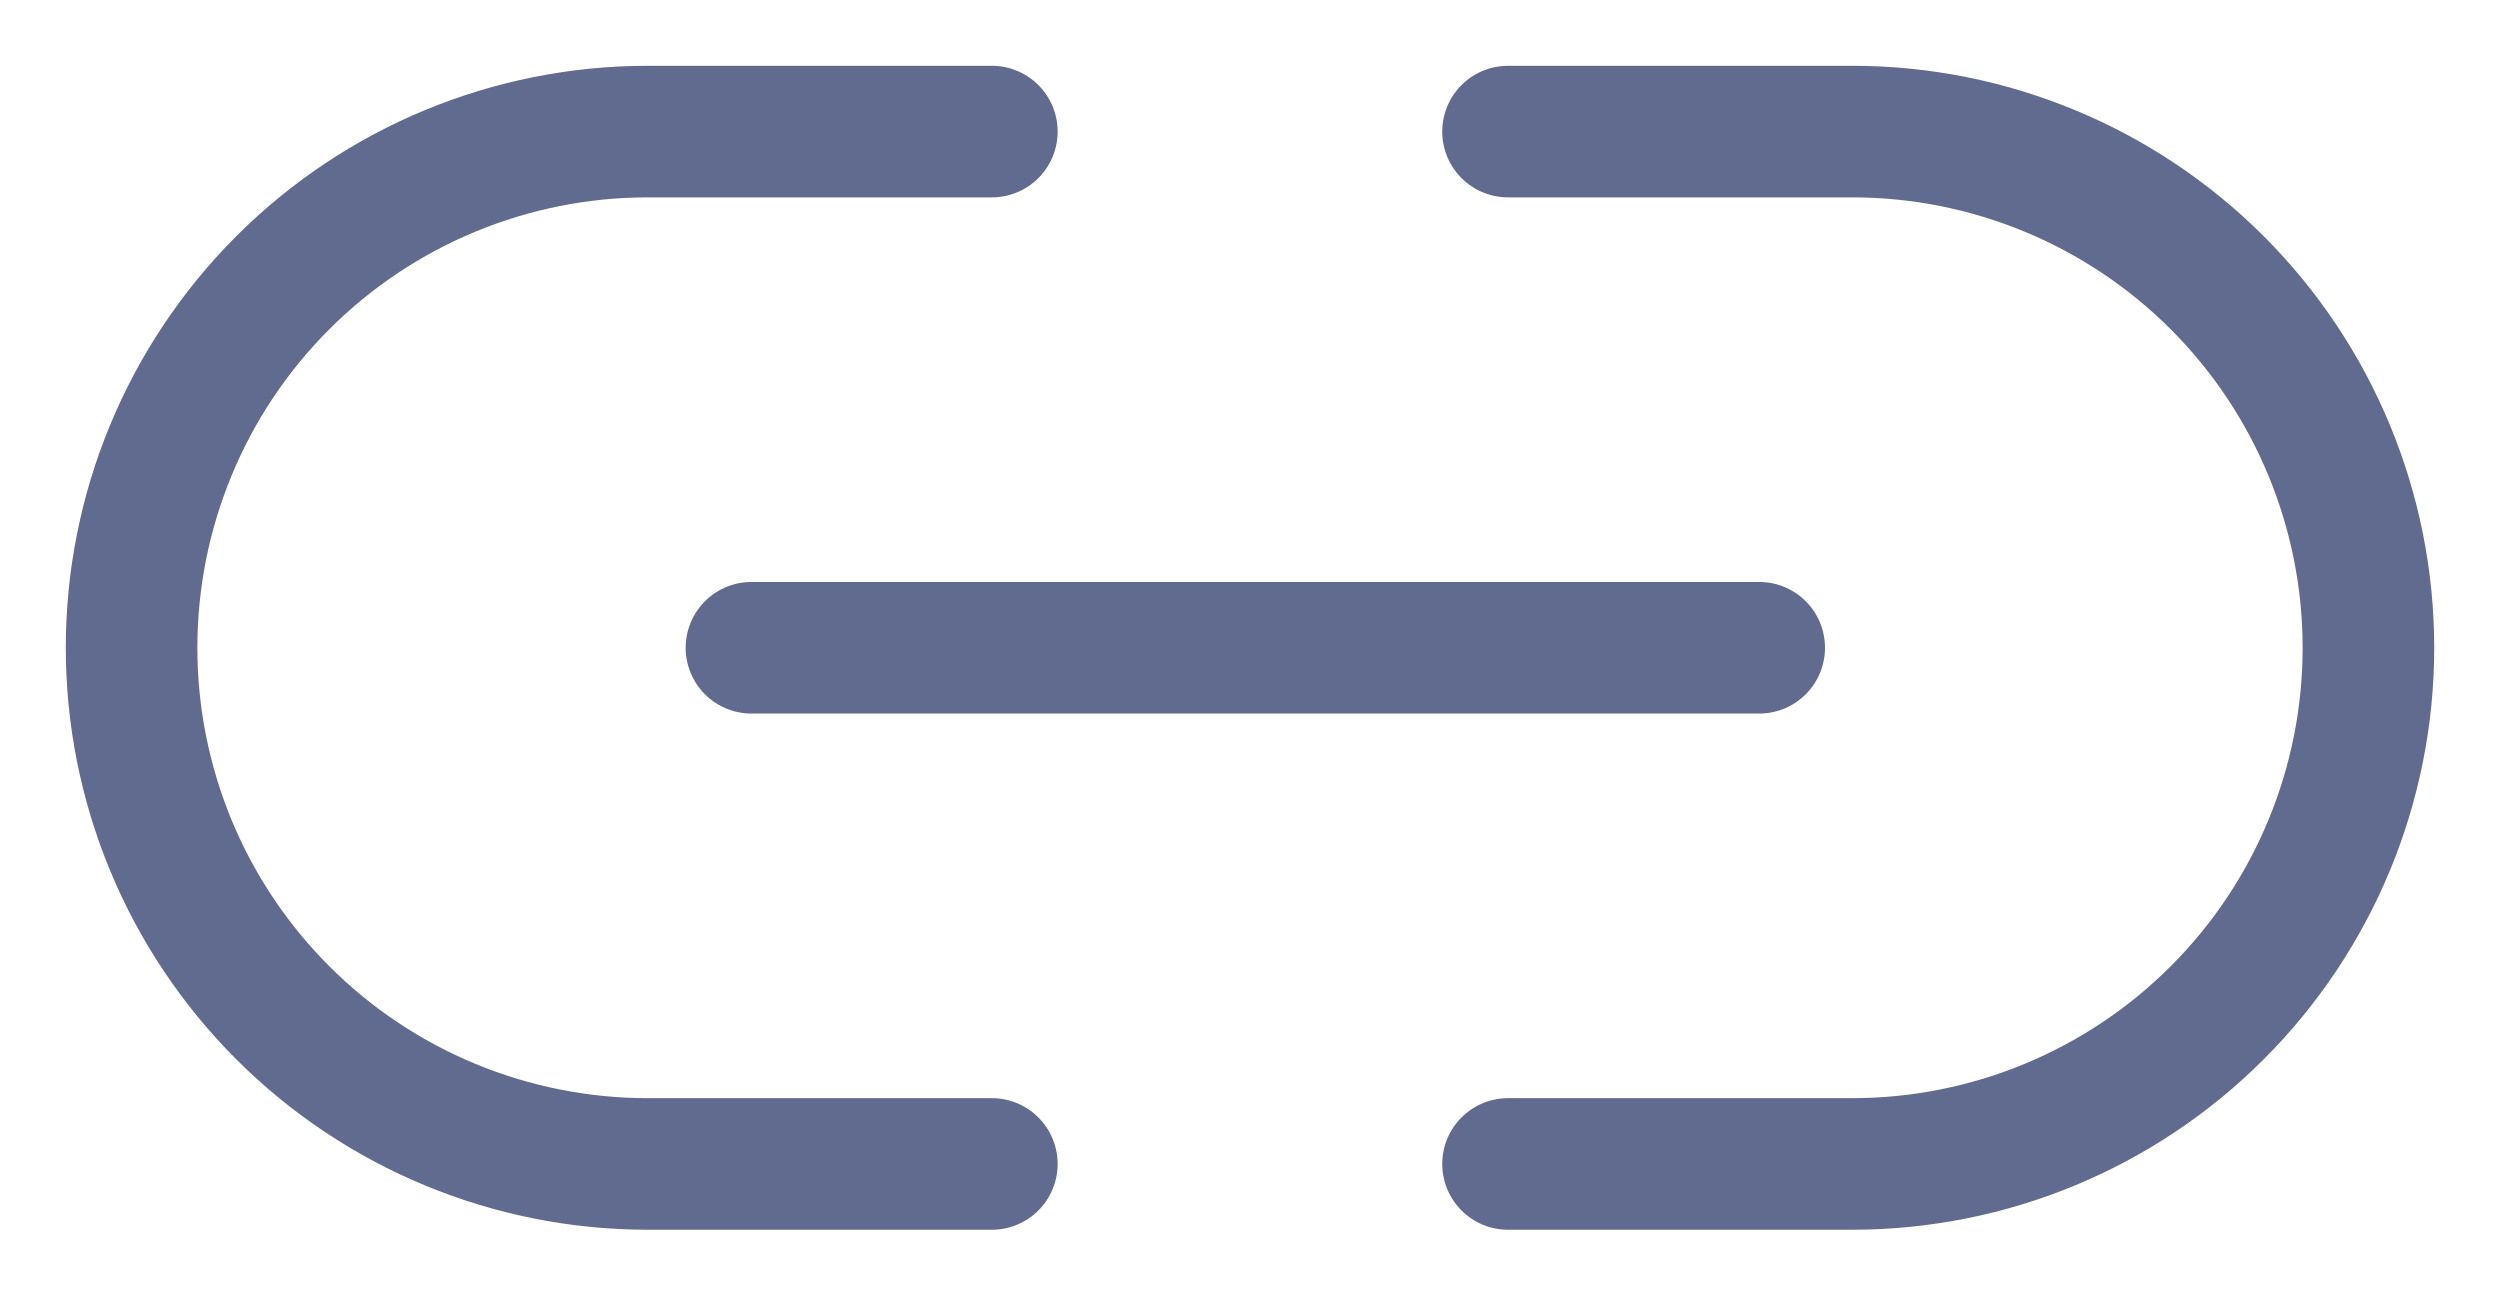 <svg width="19" height="10" viewBox="0 0 19 10" fill="none" xmlns="http://www.w3.org/2000/svg">
<path d="M7.538 8.846H4.923C3.883 8.846 2.885 8.433 2.149 7.697C1.413 6.961 1 5.964 1 4.923C1 3.883 1.413 2.885 2.149 2.149C2.885 1.413 3.883 1 4.923 1H7.538" stroke="#606B8F" stroke-linecap="round" stroke-linejoin="round"/>
<path d="M11.461 1H14.077C15.117 1 16.115 1.413 16.851 2.149C17.587 2.885 18 3.883 18 4.923C18 5.964 17.587 6.961 16.851 7.697C16.115 8.433 15.117 8.846 14.077 8.846H11.461" stroke="#606B8F" stroke-linecap="round" stroke-linejoin="round"/>
<path d="M5.711 4.923H13.37" stroke="#606B8F" stroke-linecap="round" stroke-linejoin="round"/>
</svg>
